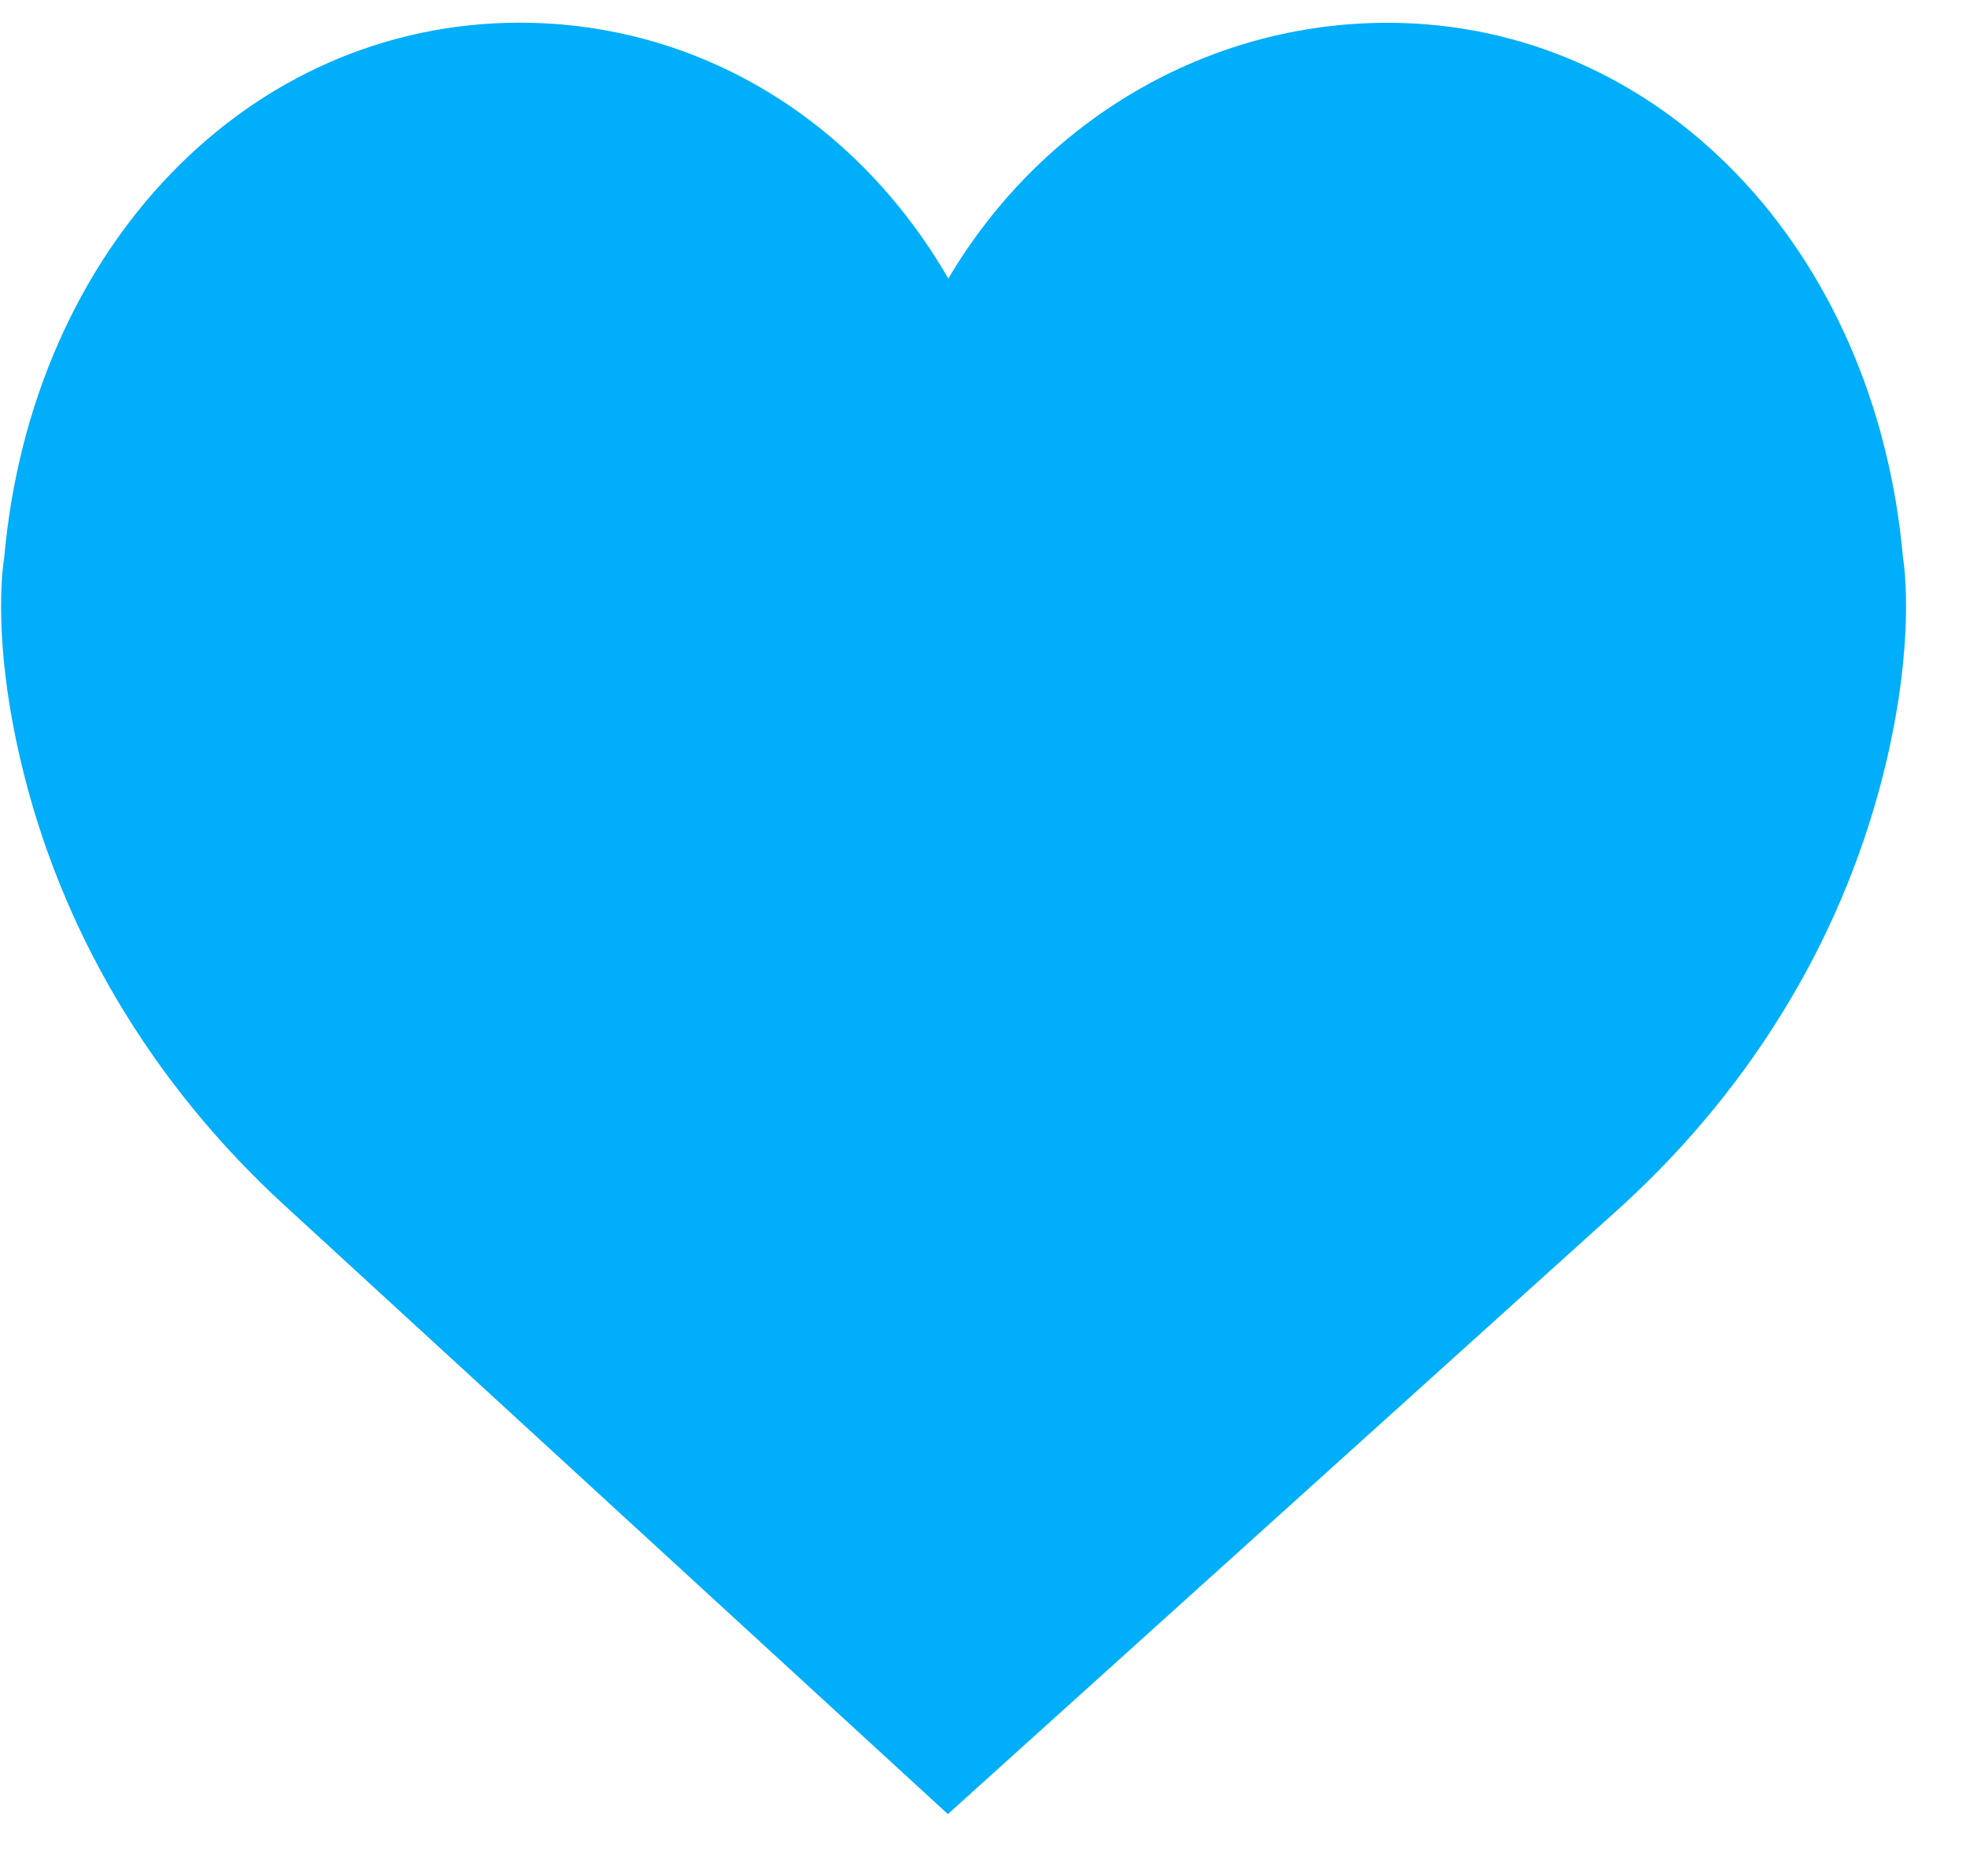 <svg width="22" height="21" viewBox="0 0 22 21" fill="none" xmlns="http://www.w3.org/2000/svg">
<path d="M21.294 6.233C20.983 2.768 18.559 0.255 15.525 0.255C13.504 0.255 11.653 1.355 10.612 3.118C9.58 1.332 7.805 0.254 5.816 0.254C2.783 0.254 0.359 2.768 0.048 6.233C0.023 6.386 -0.078 7.191 0.229 8.505C0.671 10.399 1.692 12.122 3.18 13.487L10.607 20.304L18.161 13.487C19.65 12.122 20.671 10.399 21.113 8.505C21.419 7.191 21.318 6.386 21.294 6.233Z" fill="#00AEF9"/>
</svg>
